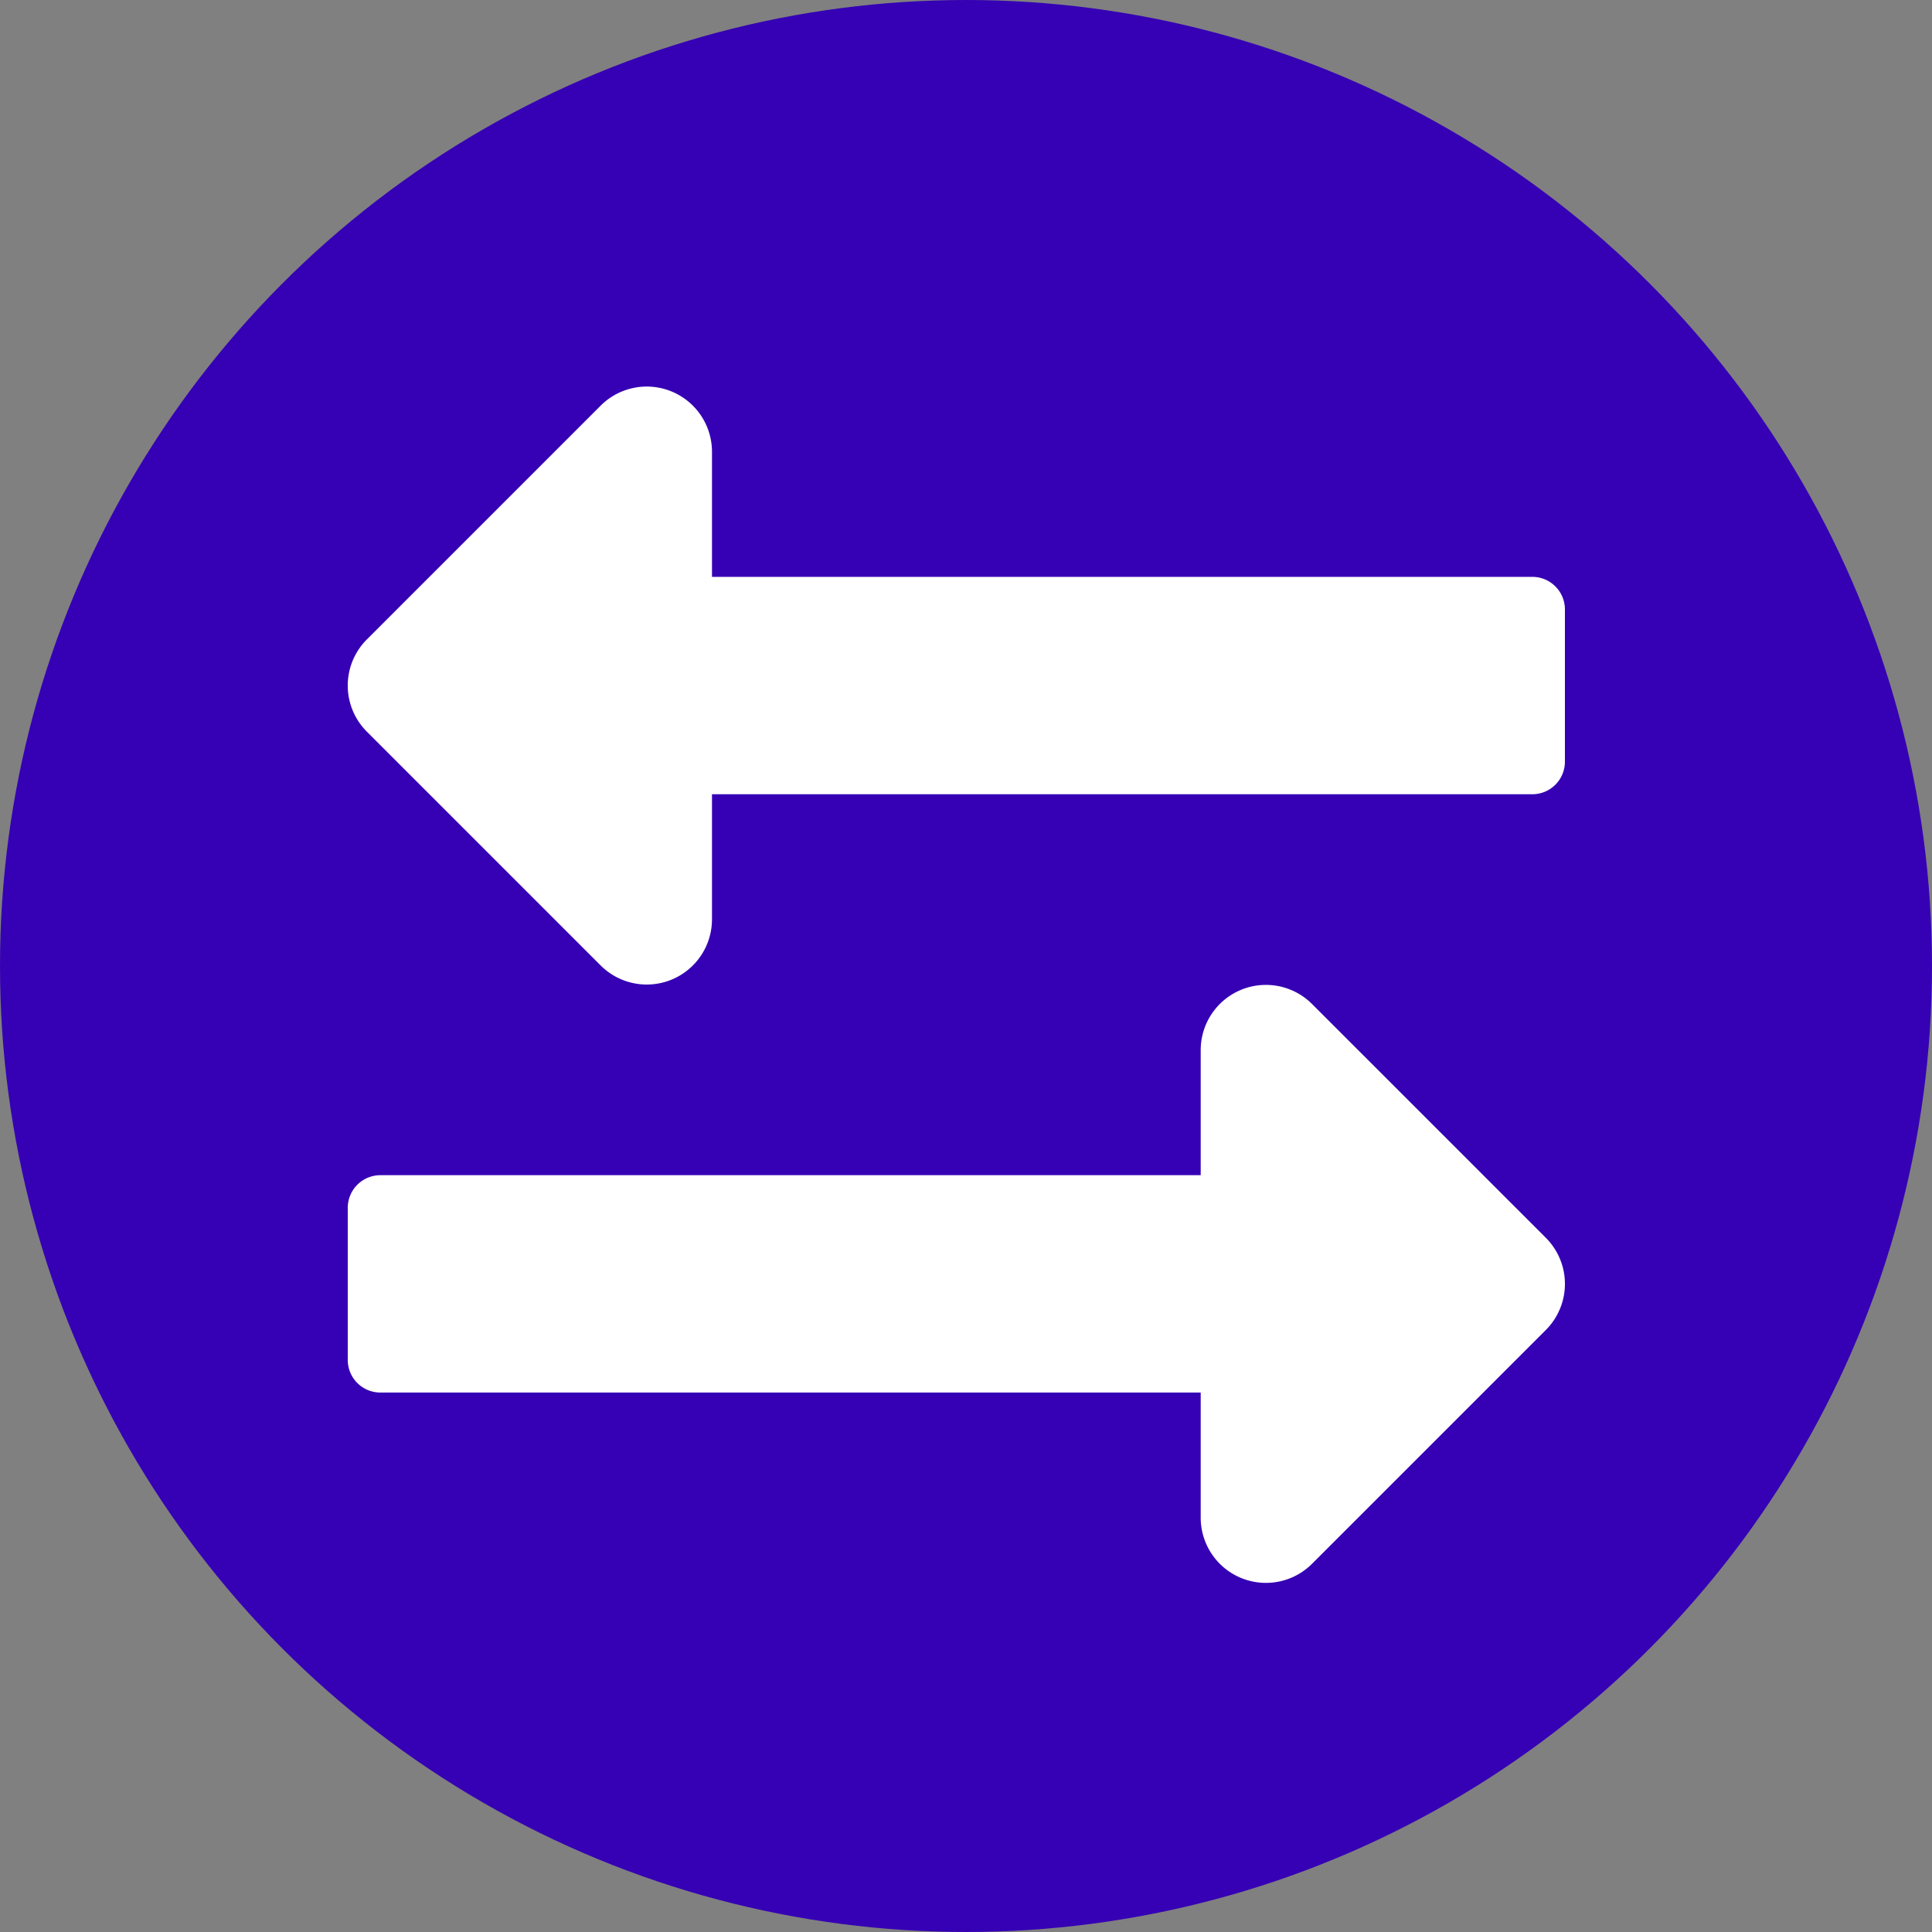 <svg xmlns="http://www.w3.org/2000/svg" width="50" height="50" viewBox="0 0 50 50">
  <rect x="0" y="0" width="50" height="50" fill="#808080" stroke="none"/>
  <g id="Group_3923" data-name="Group 3923" transform="translate(1604 776)">
    <circle id="Ellipse_7" data-name="Ellipse 7" cx="25" cy="25" r="25" transform="translate(-1604 -776)" fill="#3601b4"/>
    <g id="Group_3922" data-name="Group 3922">
      <path id="Icon_awesome-long-arrow-alt-left" data-name="Icon awesome-long-arrow-alt-left" d="M9.426,20.813h21.23a.844.844,0,0,0,.844-.844V16.031a.844.844,0,0,0-.844-.844H9.426V11.949a1.688,1.688,0,0,0-2.881-1.193L.494,16.807a1.687,1.687,0,0,0,0,2.386l6.051,6.051a1.688,1.688,0,0,0,2.881-1.193Z" transform="translate(-1595 -776.258)" fill="#fff"/>
      <path id="Icon_awesome-long-arrow-alt-right" data-name="Icon awesome-long-arrow-alt-right" d="M22.074,15.188H.844A.844.844,0,0,0,0,16.031v3.938a.844.844,0,0,0,.844.844h21.23v3.239a1.688,1.688,0,0,0,2.881,1.193l6.051-6.051a1.687,1.687,0,0,0,0-2.386l-6.051-6.051a1.688,1.688,0,0,0-2.881,1.193Z" transform="translate(-1595 -760.774)" fill="#fff"/>
    </g>
  </g>
</svg>
